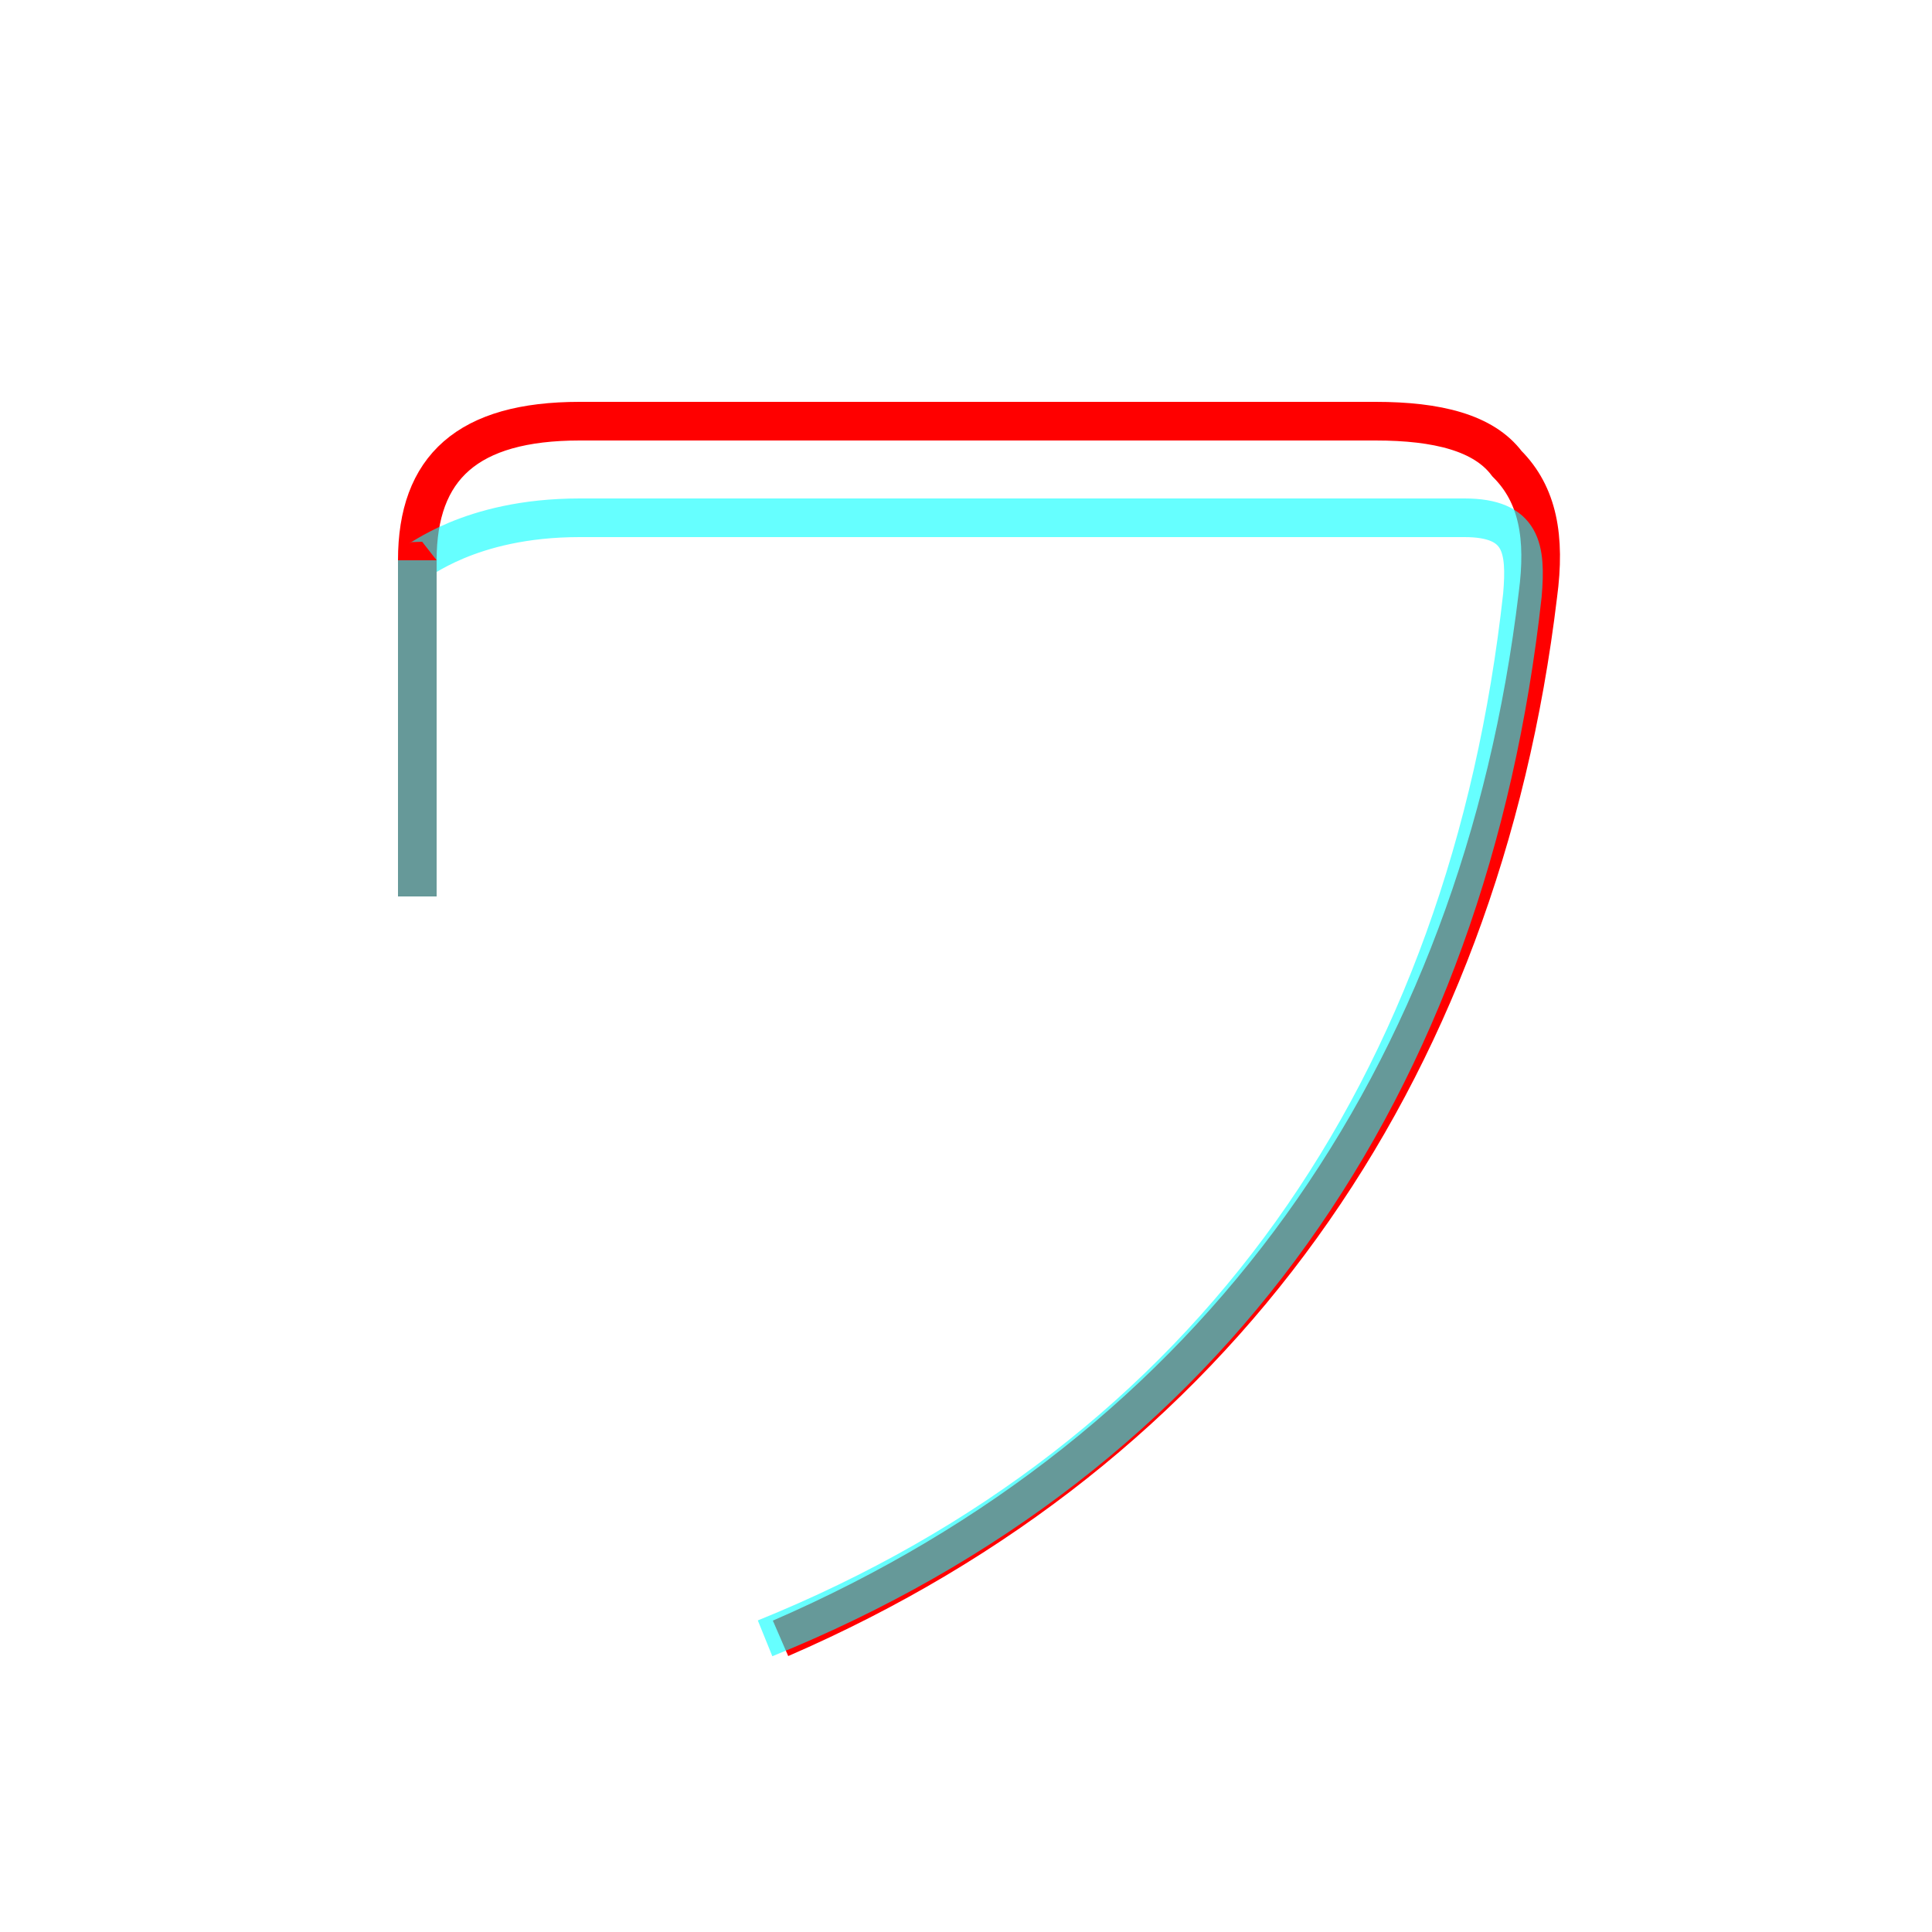 <?xml version='1.0' encoding='utf8'?>
<svg viewBox="0.0 -6.0 50.0 50.0" version="1.1" xmlns="http://www.w3.org/2000/svg">
<rect x="0.0" y="-6.0" width="50.0" height="50.0" fill="#333333" stroke="none"/>
<rect x="-1000" y="-1000" width="2000" height="2000" stroke="white" fill="white"/>
<g style="fill:none;stroke:rgba(255, 0, 0, 1);  stroke-width:1"><path d="M 20.2 -1.6 C 31.5 -6.5 38.3 -16.1 39.8 -28.6 C 40.0 -30.1 39.8 -31.2 39.0 -32.0 C 38.4 -32.8 37.2 -33.1 35.6 -33.1 L 15.0 -33.1 C 12.1 -33.1 10.8 -31.9 10.8 -29.5 L 10.8 -20.8" transform="translate(0.0 38.0)" />
</g>
<g style="fill:none;stroke:rgba(0, 255, 255, 0.6);  stroke-width:1">
<path d="M 19.8 -1.6 C 31.4 -6.3 38.0 -15.9 39.4 -28.6 C 39.5 -29.8 39.4 -30.6 37.9 -30.6 L 15.0 -30.6 C 12.1 -30.6 10.8 -29.4 10.8 -29.5 L 10.8 -20.8" transform="translate(0.0 38.0)" />
</g>
</svg>